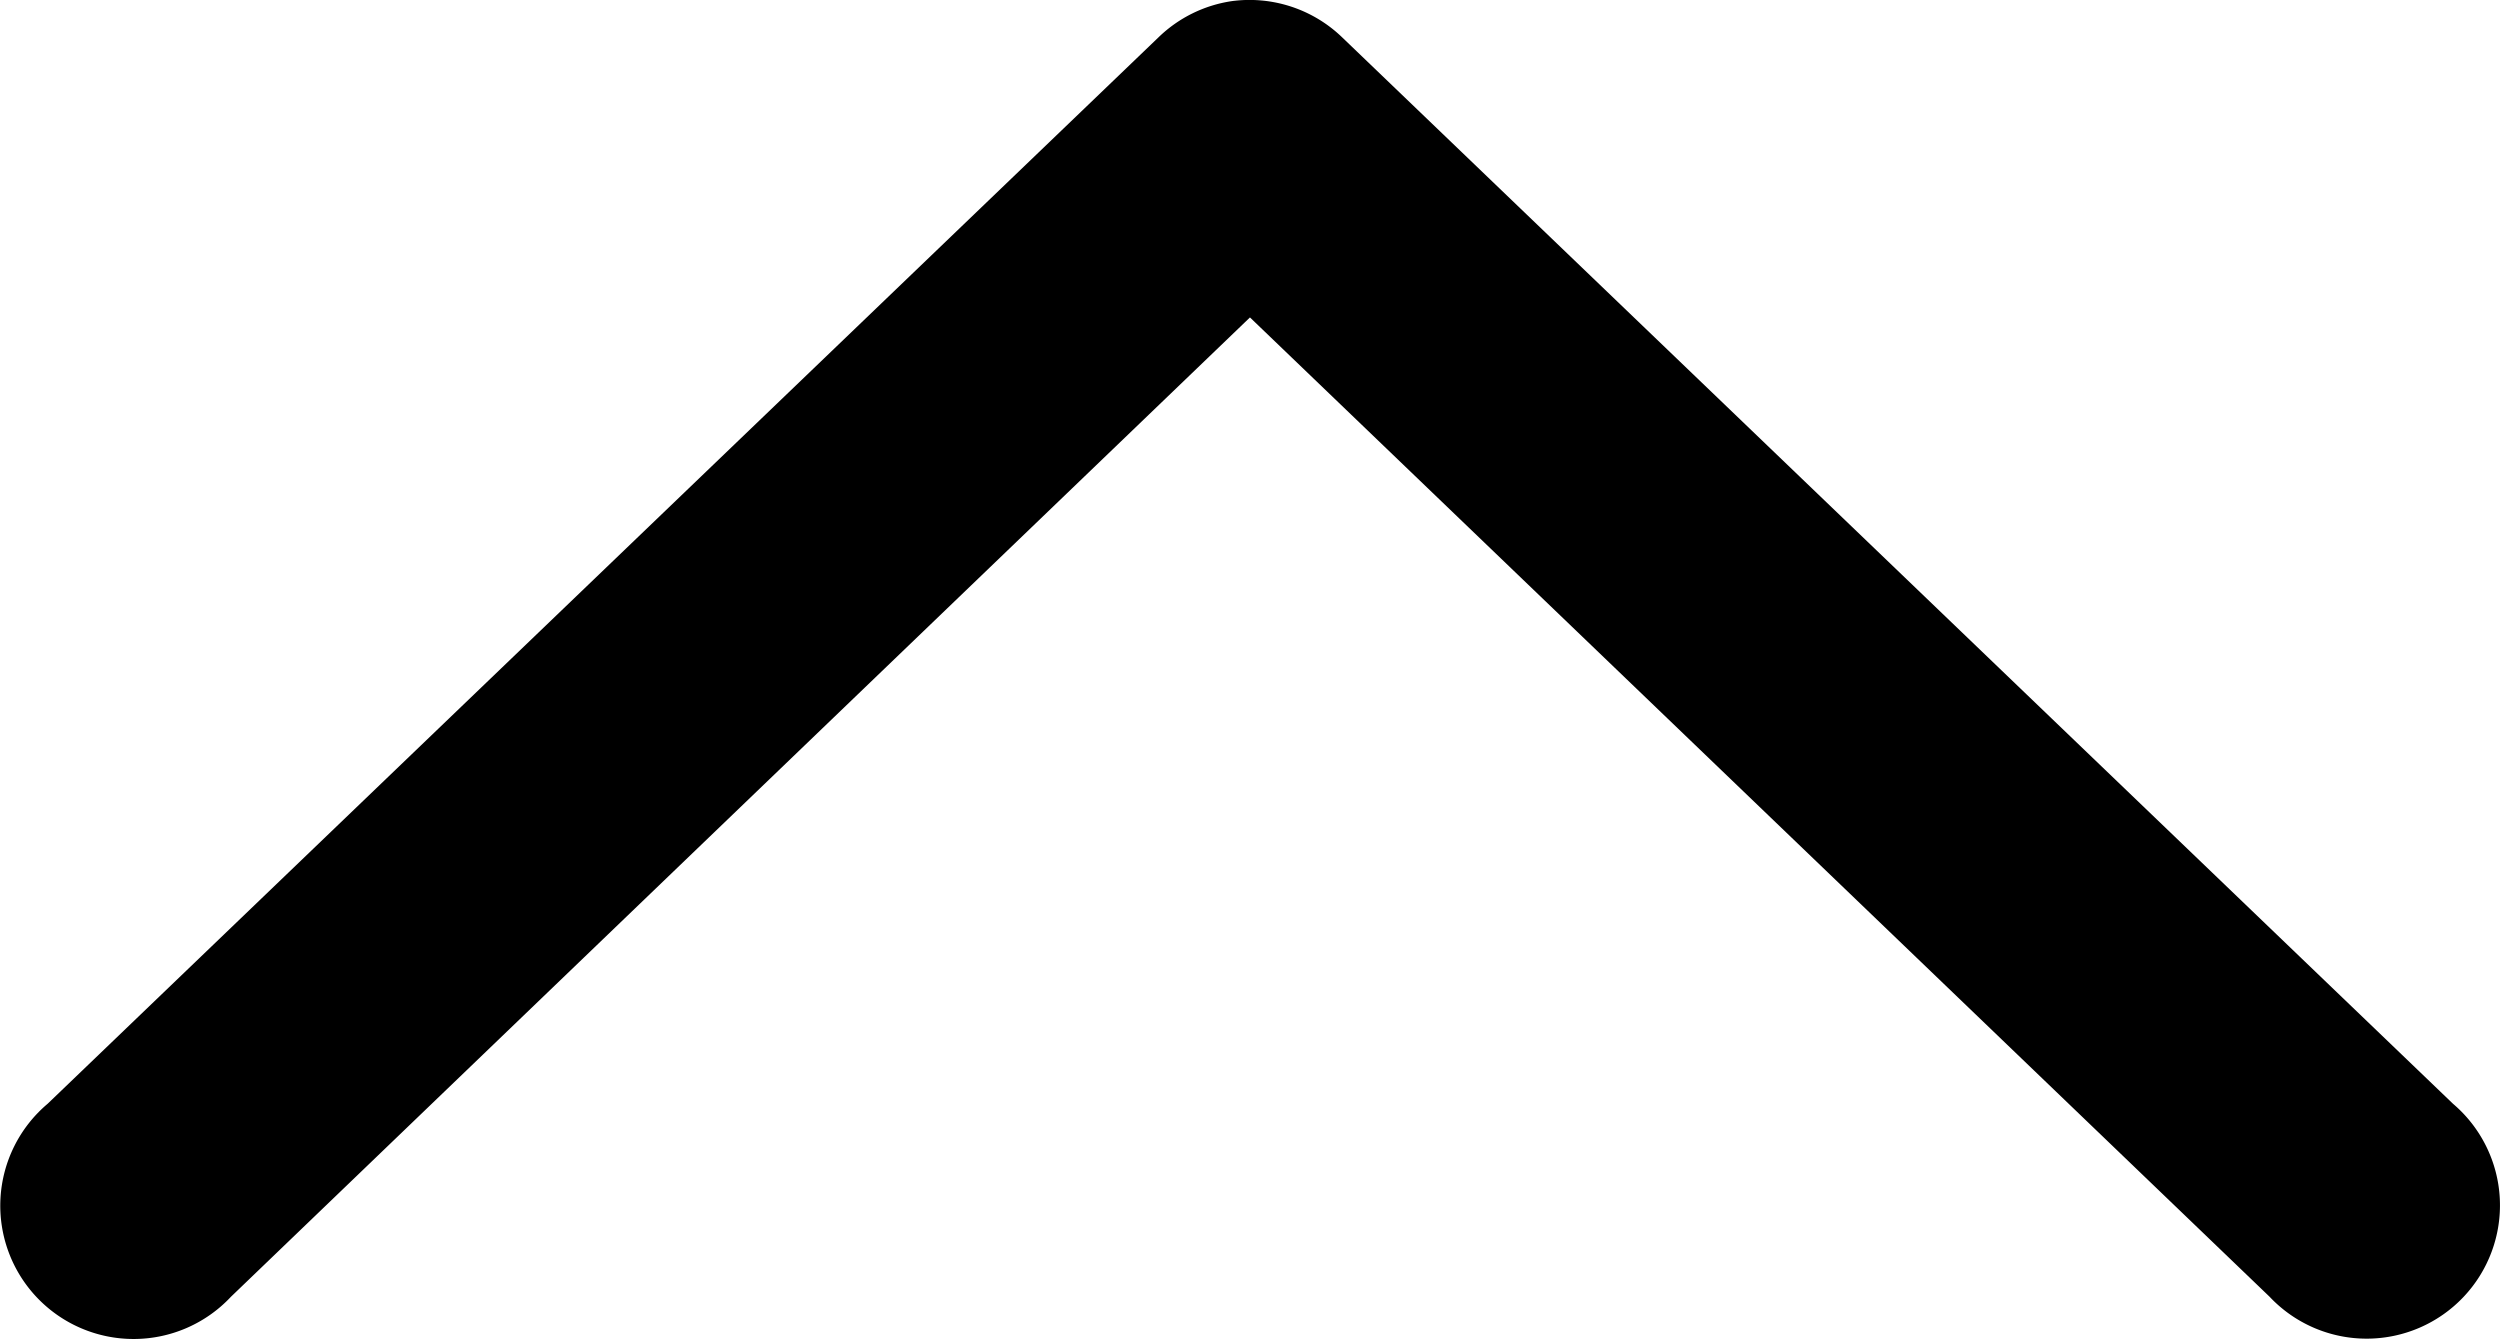 <svg xmlns="http://www.w3.org/2000/svg" viewBox="0 0 315.03 168.73">
  <g id="Layer_2" data-name="Layer 2">
    <g id="Layer_1-2" data-name="Layer 1">
      <path d="M155.24.14A16.79,16.79,0,0,0,146,4.69L6,139.09a16.8,16.8,0,1,0,23.1,24.32L157.51,40,286,163.41a16.8,16.8,0,1,0,23.11-24.32l-140-134.4A16.81,16.81,0,0,0,155.24.14Z"/>
    </g>
  </g>
</svg>
